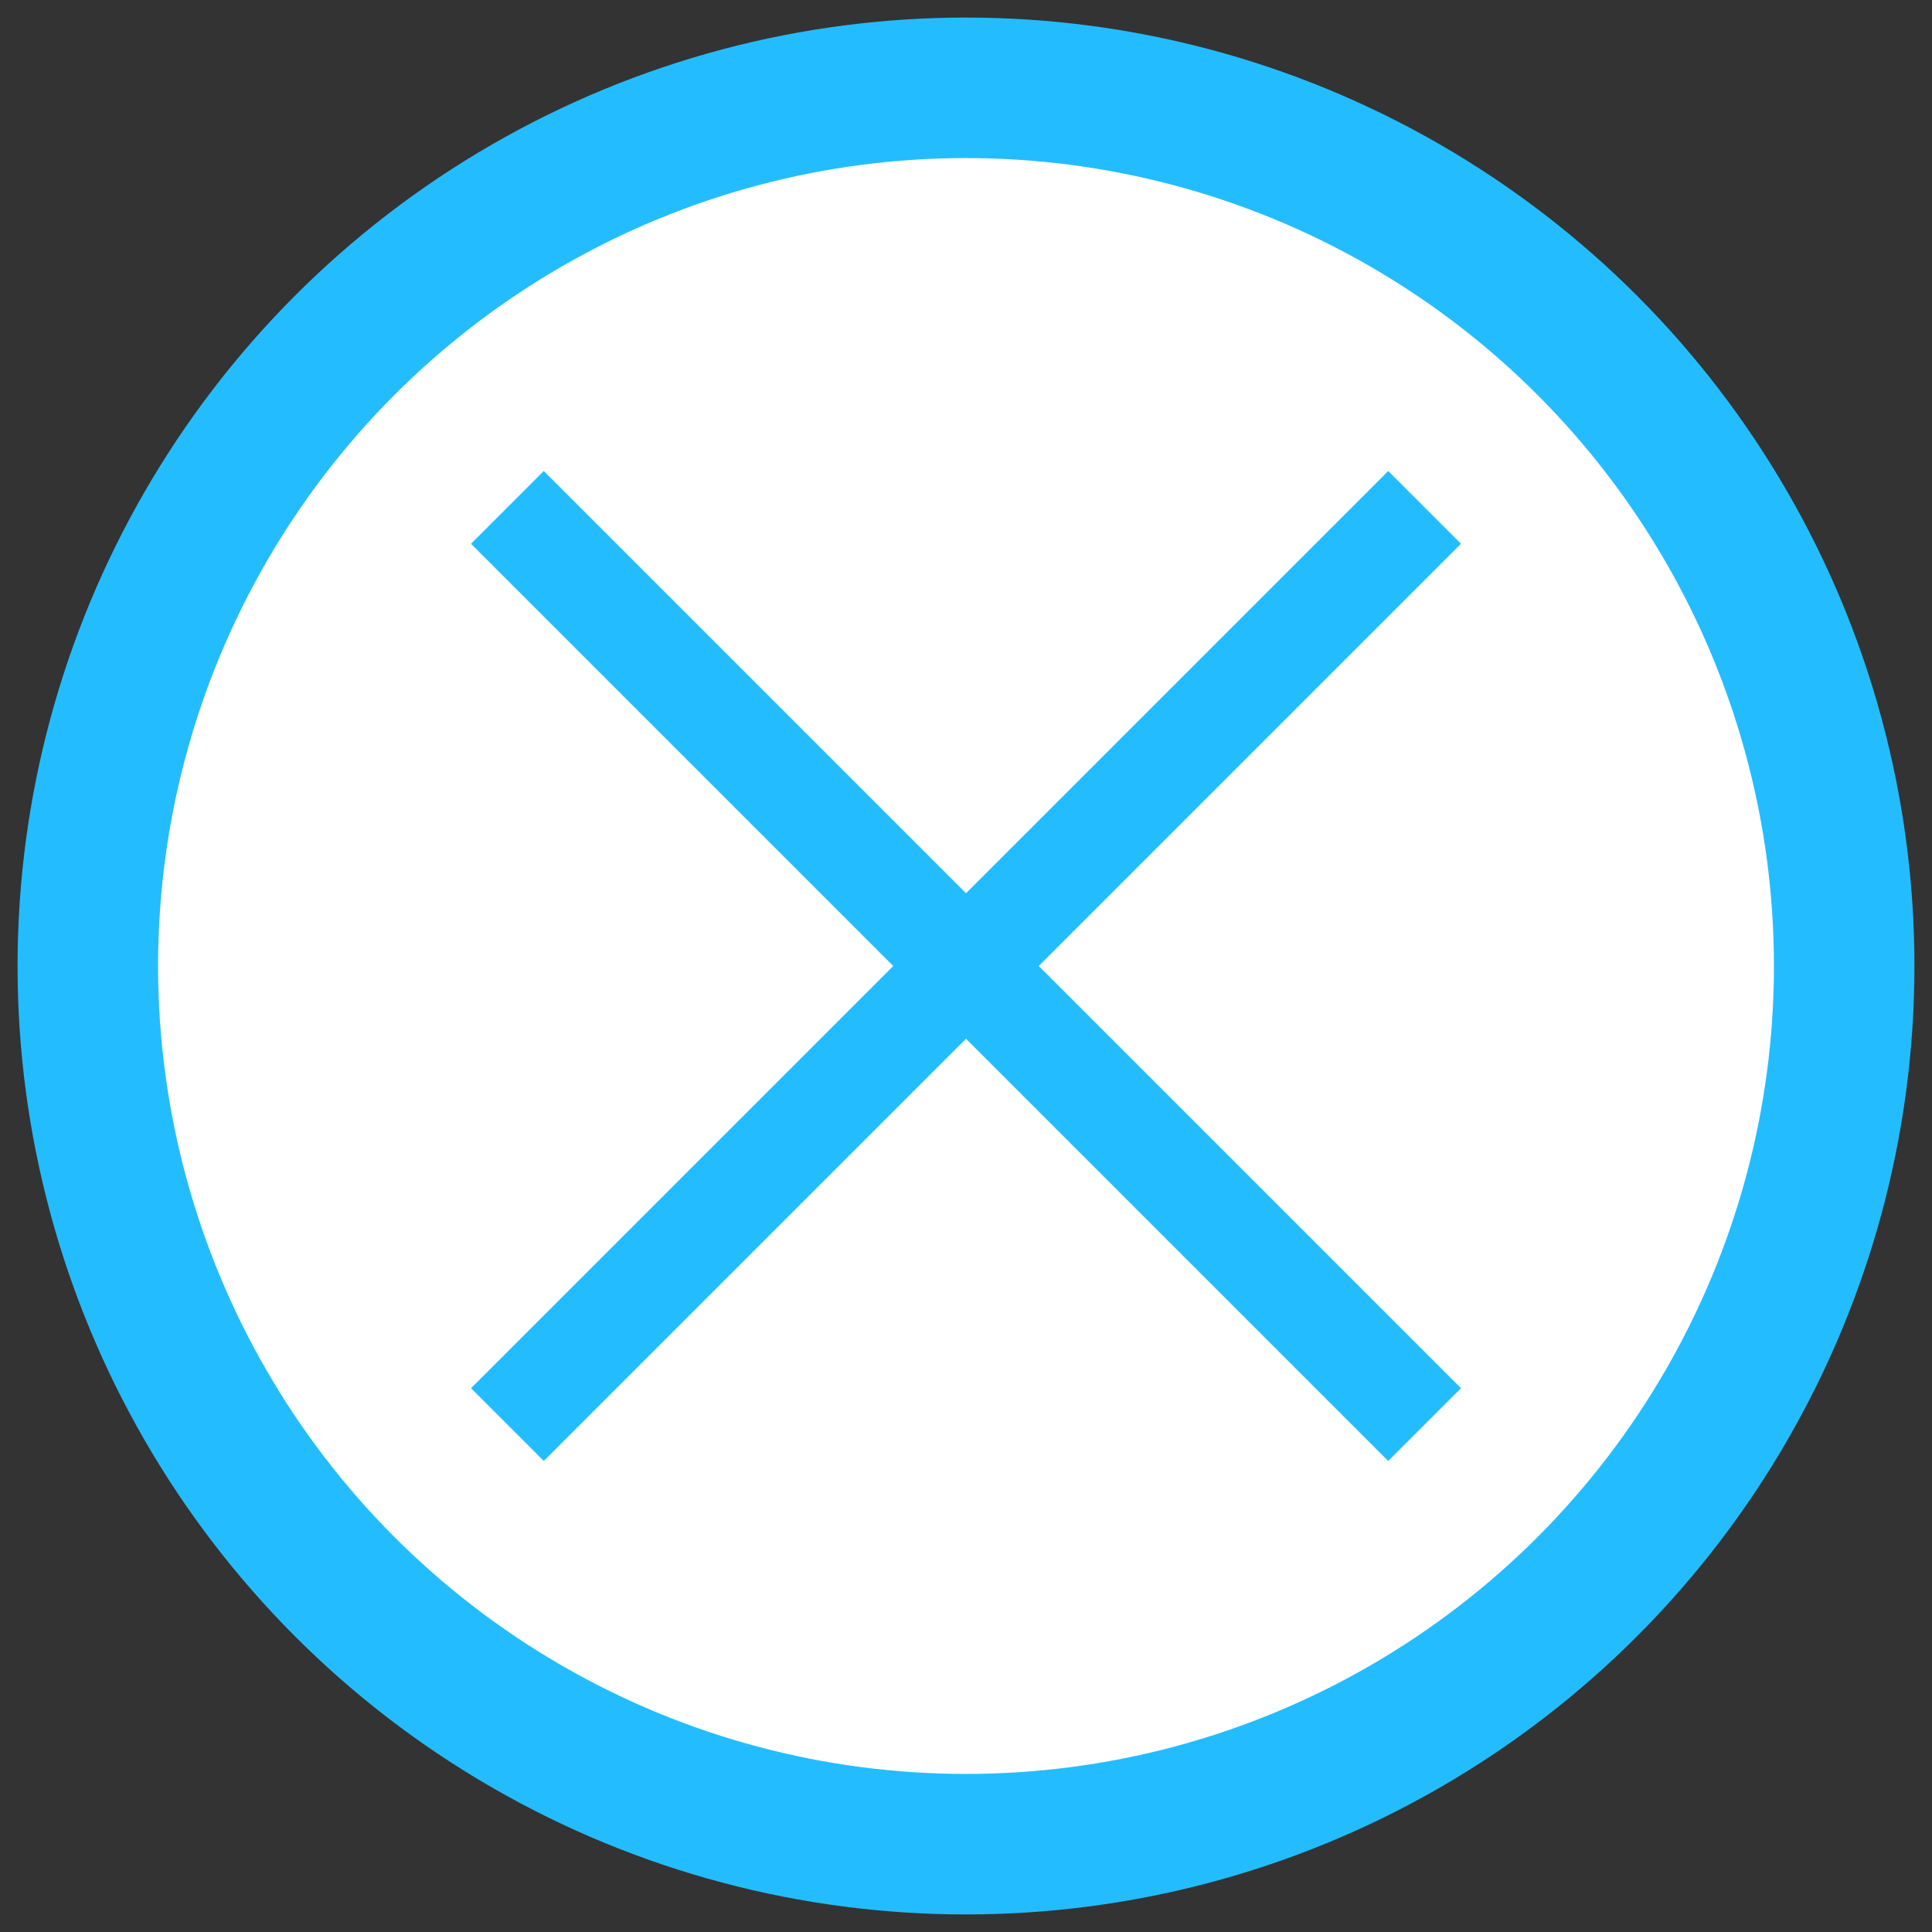 <?xml version="1.0" encoding="UTF-8"?>
<svg width="22px" height="22px" viewBox="0 0 22 22" version="1.1" xmlns="http://www.w3.org/2000/svg" xmlns:xlink="http://www.w3.org/1999/xlink">
    <rect x="0" y="0" width="22" height="22" fill="#333333" stroke="none"/>
    <!-- Generator: Sketch 39.1 (31720) - http://www.bohemiancoding.com/sketch -->
    <title>ExitWhite</title>
    <desc>Created with Sketch.</desc>
    <defs></defs>
    <g id="Page-1" stroke="none" stroke-width="1" fill="none" fill-rule="evenodd" stroke-linecap="square">
        <g id="ClickToCall---Snippets-versions" transform="translate(-1120, -1332)" stroke="#23BDFF">
            <g id="ExitWhite" transform="translate(1121, 1333)">
                <circle id="Combined-Shape" stroke-width="1.6" fill="#FFFFFF" cx="10" cy="10" r="10"></circle>
                <g id="Group-3" transform="translate(5, 5)" stroke-width="0.9">
                    <polyline id="Line" points="9.712 0.096 0.096 9.712 0 9.808 0.192 10 0.288 9.904 9.904 0.288 10 0.192 9.808 0 9.712 0.096"></polyline>
                    <polyline id="Line" points="0.096 0.288 9.712 9.904 9.808 10 10 9.808 9.904 9.712 0.288 0.096 0.192 0 0 0.192 0.096 0.288"></polyline>
                </g>
            </g>
        </g>
    </g>
</svg>